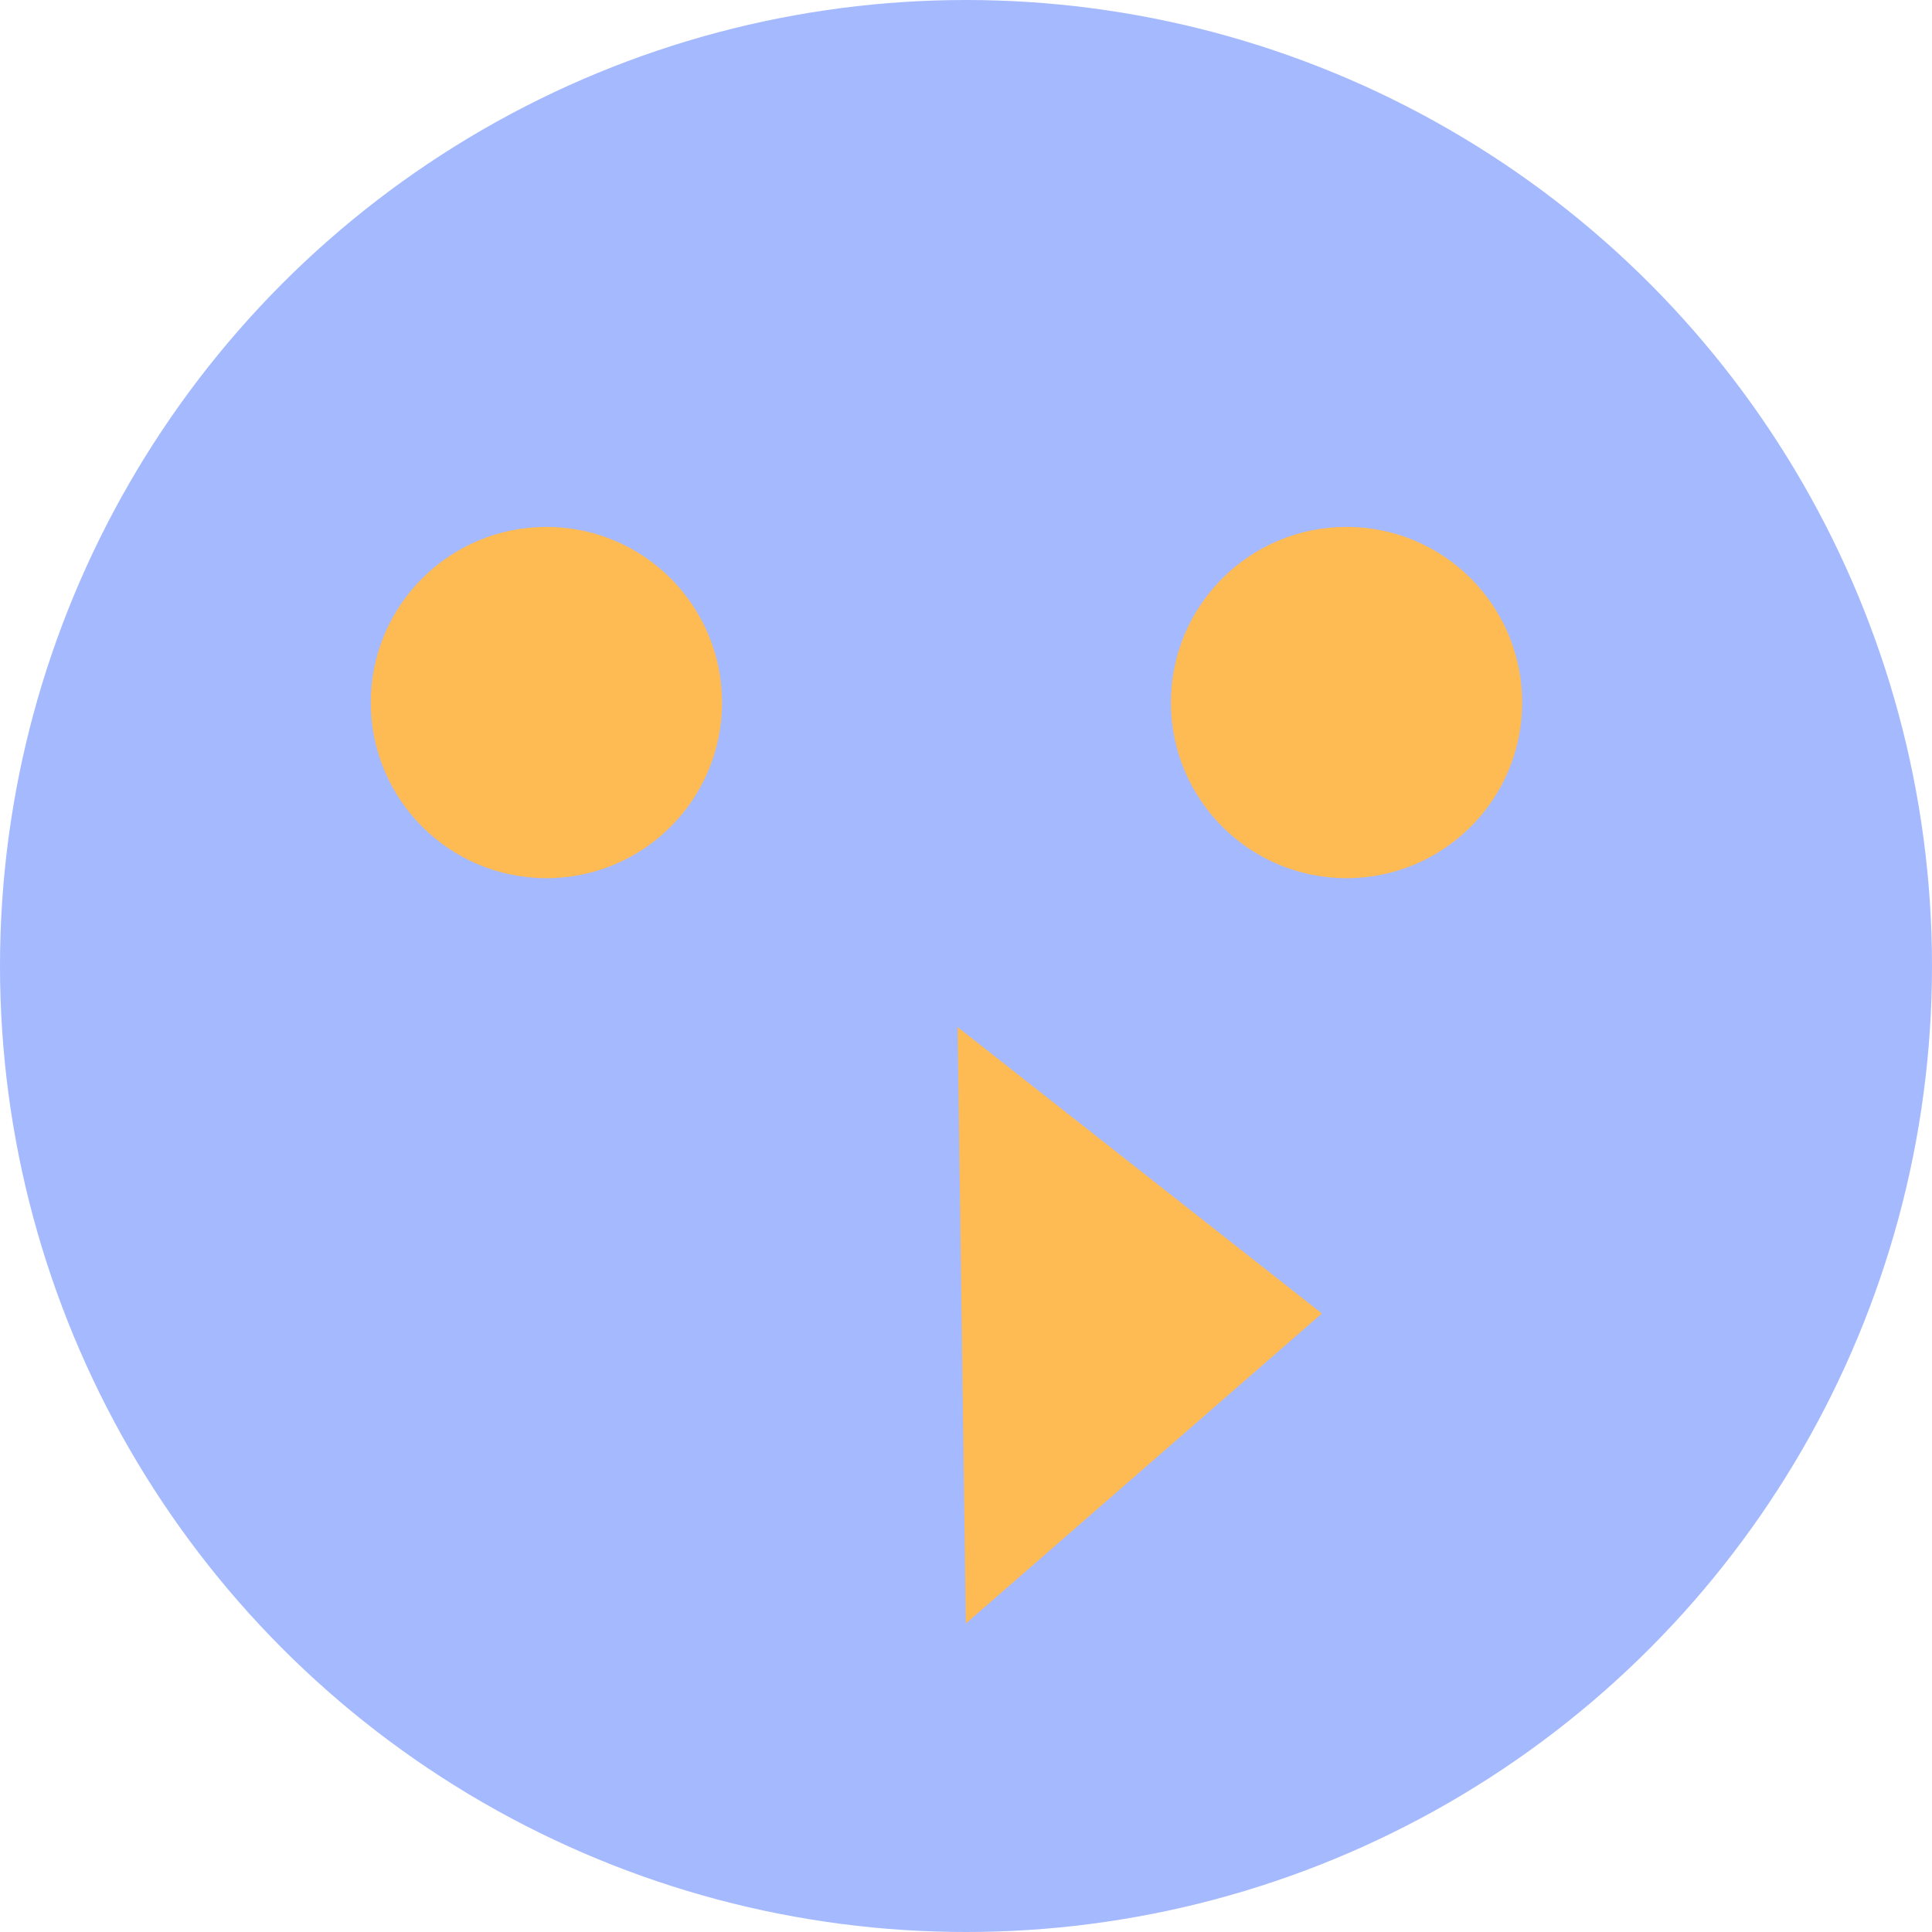 <svg width="99" height="99" viewBox="0 0 99 99" fill="none" xmlns="http://www.w3.org/2000/svg">
<circle cx="49.5" cy="49.5" r="49.5" fill="#A5B9FF"/>
<path d="M49.07 52.63L49.491 83.194L67.737 67.305L49.07 52.63Z" fill="#FEBA53"/>
<circle cx="28" cy="36" r="9" fill="#FEBA53"/>
<circle cx="69" cy="36" r="9" fill="#FEBA53"/>
</svg>
